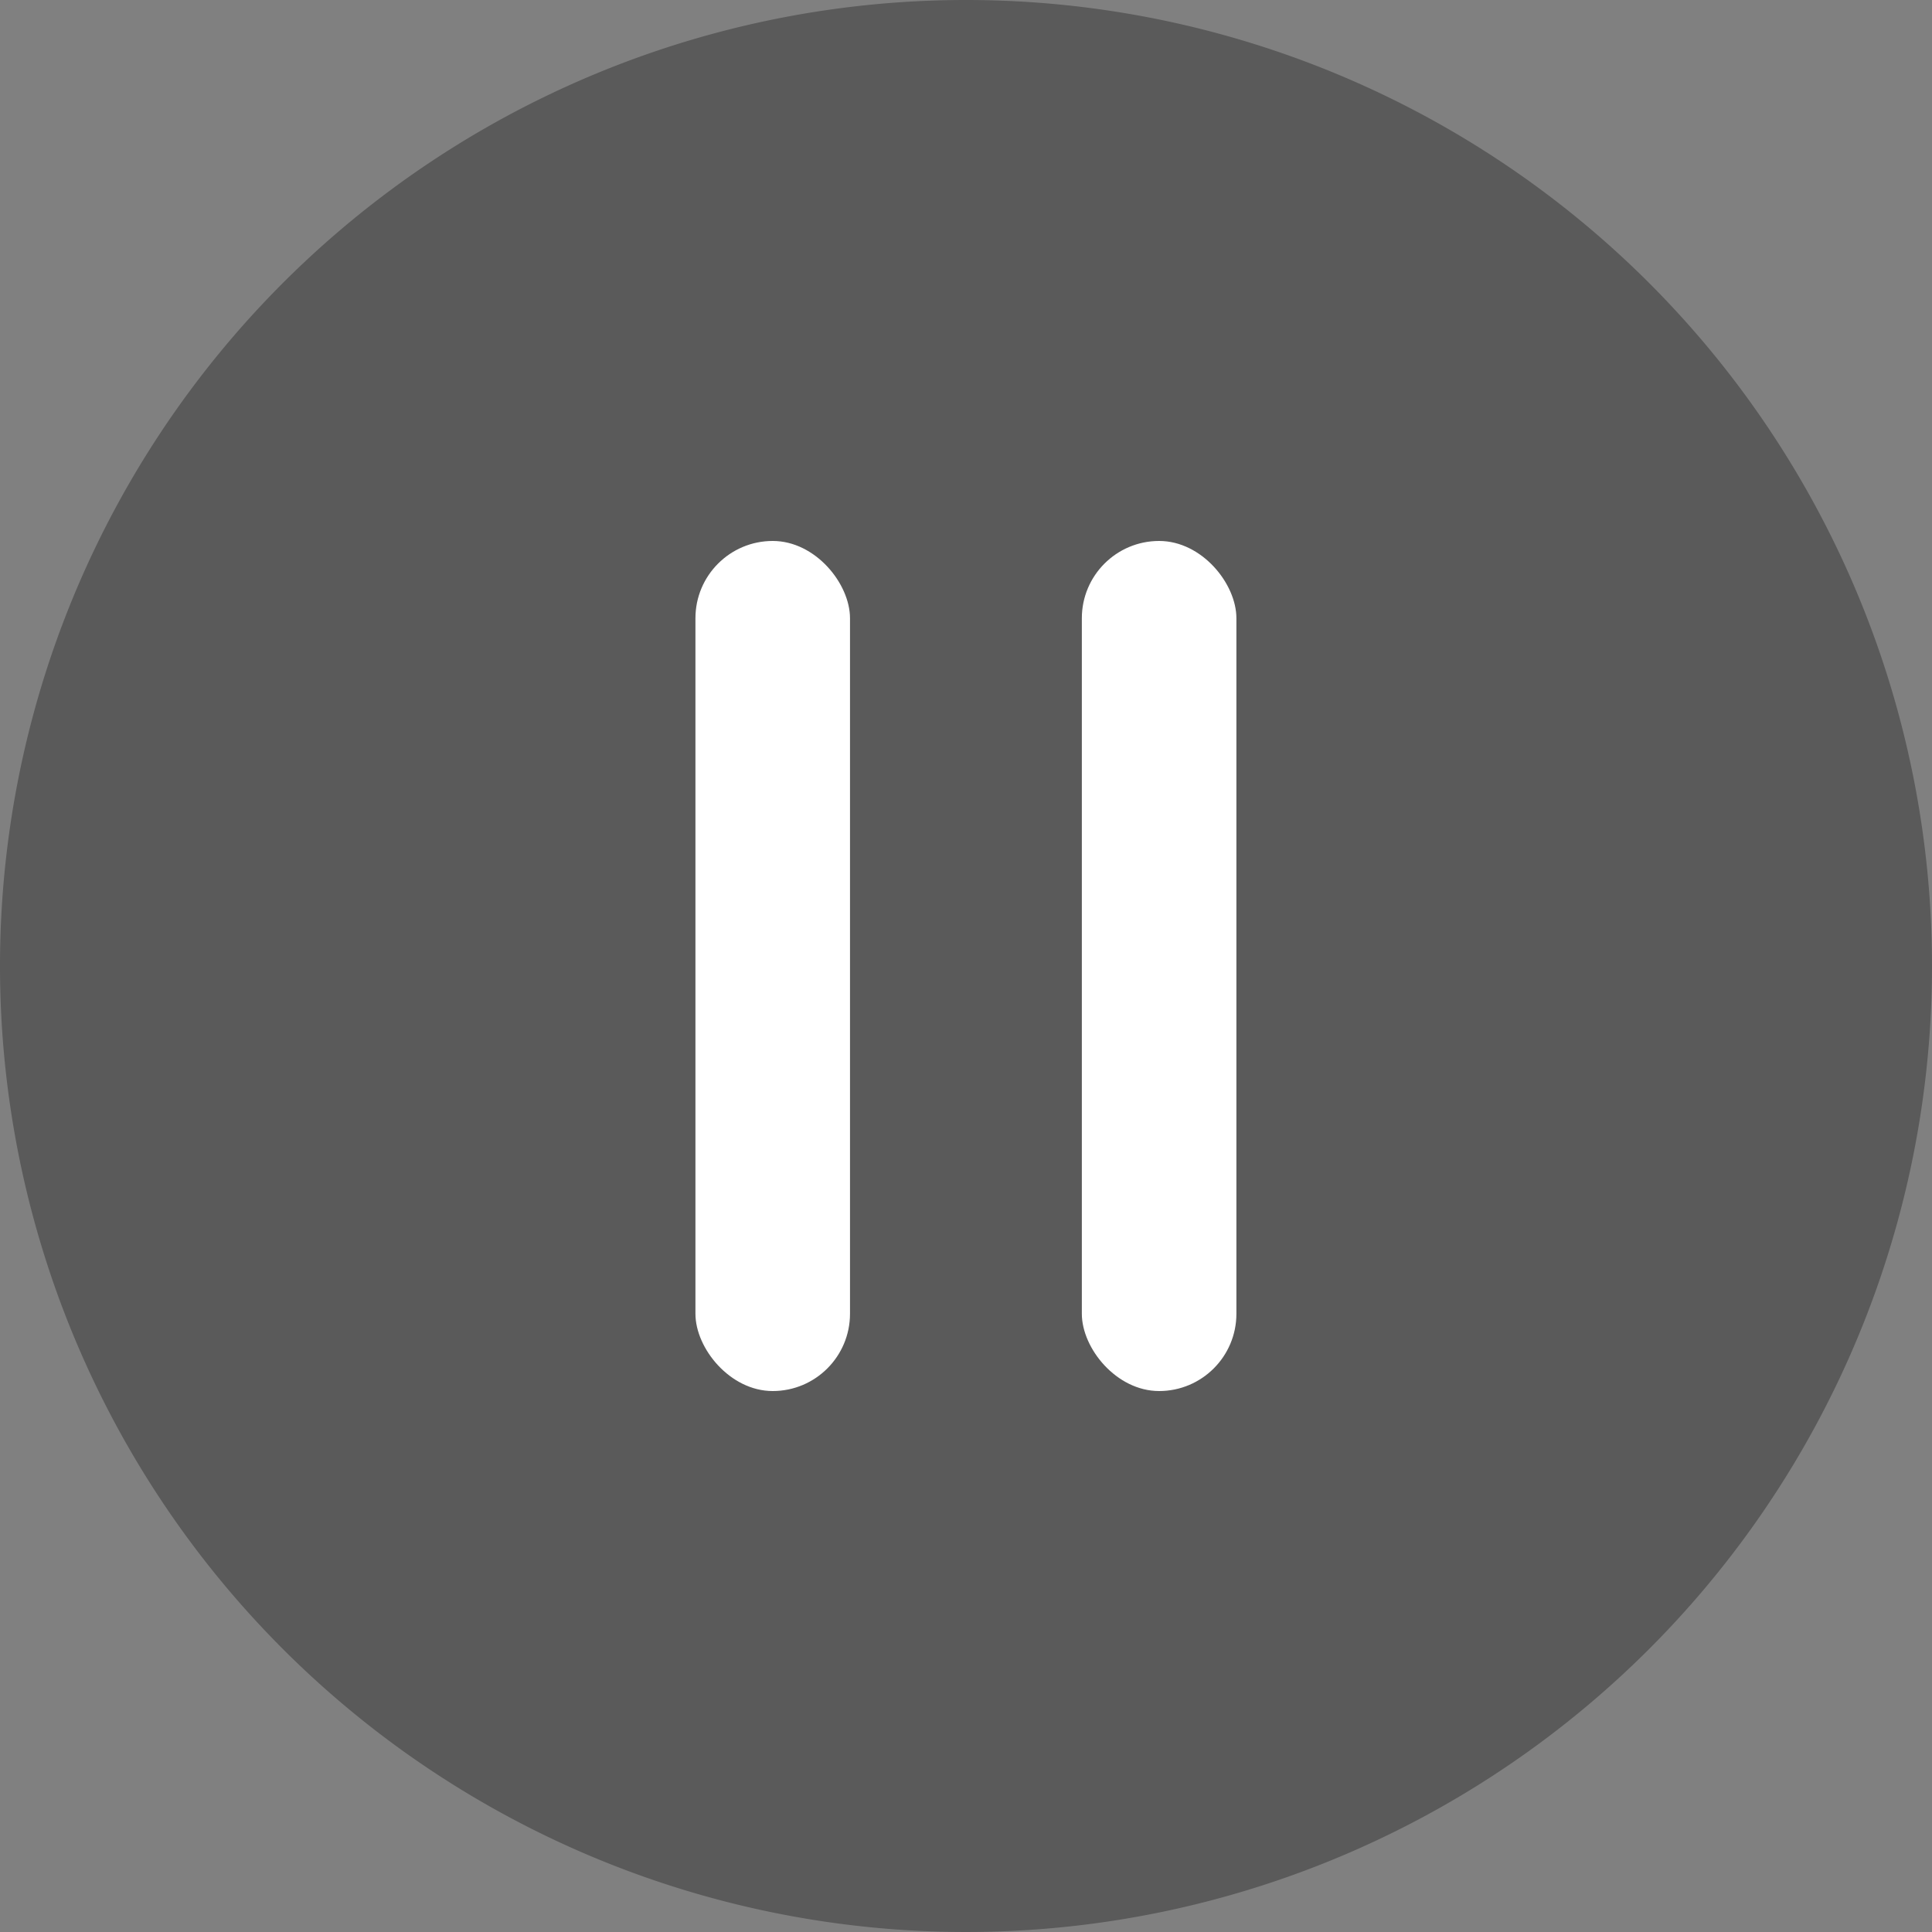 <svg xmlns="http://www.w3.org/2000/svg" width="25" height="25" viewBox="0 0 25 25">
    <rect x="0" y="0" width="25" height="25" fill="#808080" stroke="none"/>
    <defs>
        <style>
            .cls-2{fill:#fff}
        </style>
    </defs>
    <g id="btn_stop" transform="translate(-1629.093 -675.883)">
        <path id="패스_97" data-name="패스 97" d="M12.5 0A12.5 12.5 0 1 1 0 12.5 12.5 12.5 0 0 1 12.5 0z" transform="translate(1629.093 675.883)" style="opacity:.3"/>
        <g id="그룹_972" data-name="그룹 972" transform="translate(1638.331 682.404)">
            <rect id="사각형_640" data-name="사각형 640" class="cls-2" width="2" height="11" rx="1" transform="translate(-.239 .479)"/>
            <rect id="사각형_641" data-name="사각형 641" class="cls-2" width="2" height="11" rx="1" transform="translate(4.761 .479)"/>
        </g>
    </g>
</svg>
